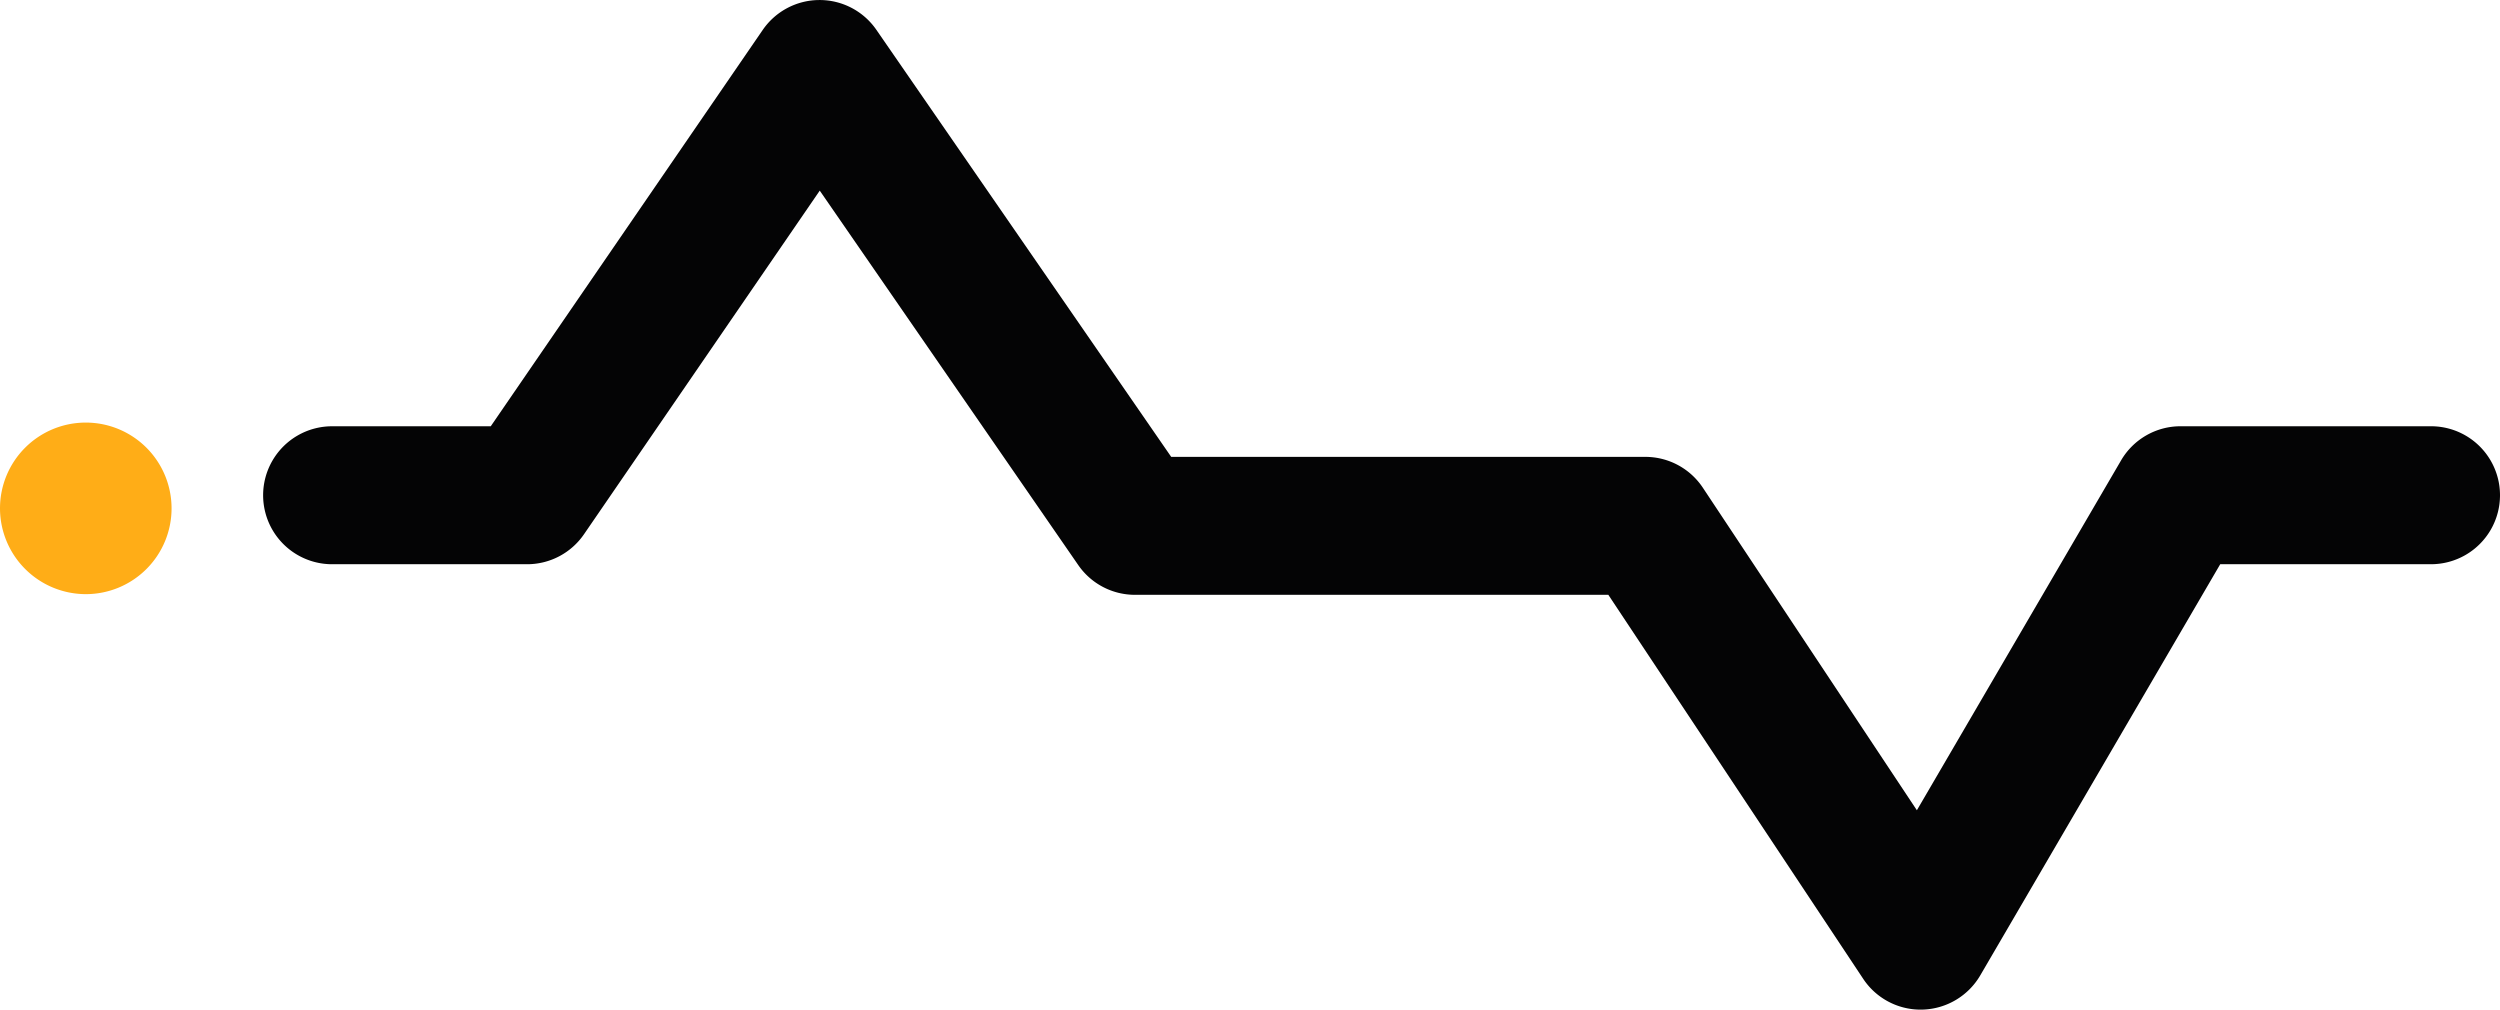 <svg xmlns="http://www.w3.org/2000/svg" width="163.382" height="65.982" viewBox="0 0 163.382 65.982"><g id="Сгруппировать_359" data-name="Сгруппировать 359" transform="translate(20710.782 -1993.842)"><path id="Контур_391" data-name="Контур 391" d="M108.881 59.691a5.606 5.606 0 10-5.606-5.606 5.616 5.616 0 005.606 5.606" transform="translate(-20814.057 1972.98)" fill="#ffad17" fill-rule="evenodd"/><path id="Контур_658" data-name="Контур 658" d="M219.227 102.209a4.5 4.5 0 01-3.755-2.015L198.817 75.1h-30.934a4.5 4.5 0 01-3.71-1.947l-16.892-24.468-15.408 22.457a4.507 4.507 0 01-3.717 1.959h-12.744a4.508 4.508 0 010-9.016h10.368l17.773-25.9a4.507 4.507 0 013.71-1.956h.007a4.506 4.506 0 013.71 1.945l19.27 27.911h30.988a4.513 4.513 0 013.755 2.015l13.988 21.08 13.342-22.86a4.5 4.5 0 013.893-2.236h16.366a4.508 4.508 0 010 9.016h-13.776l-15.684 26.873a4.516 4.516 0 01-3.764 2.234h-.131" transform="translate(-20804.49 1957.615)" fill="#040405"/></g></svg>
